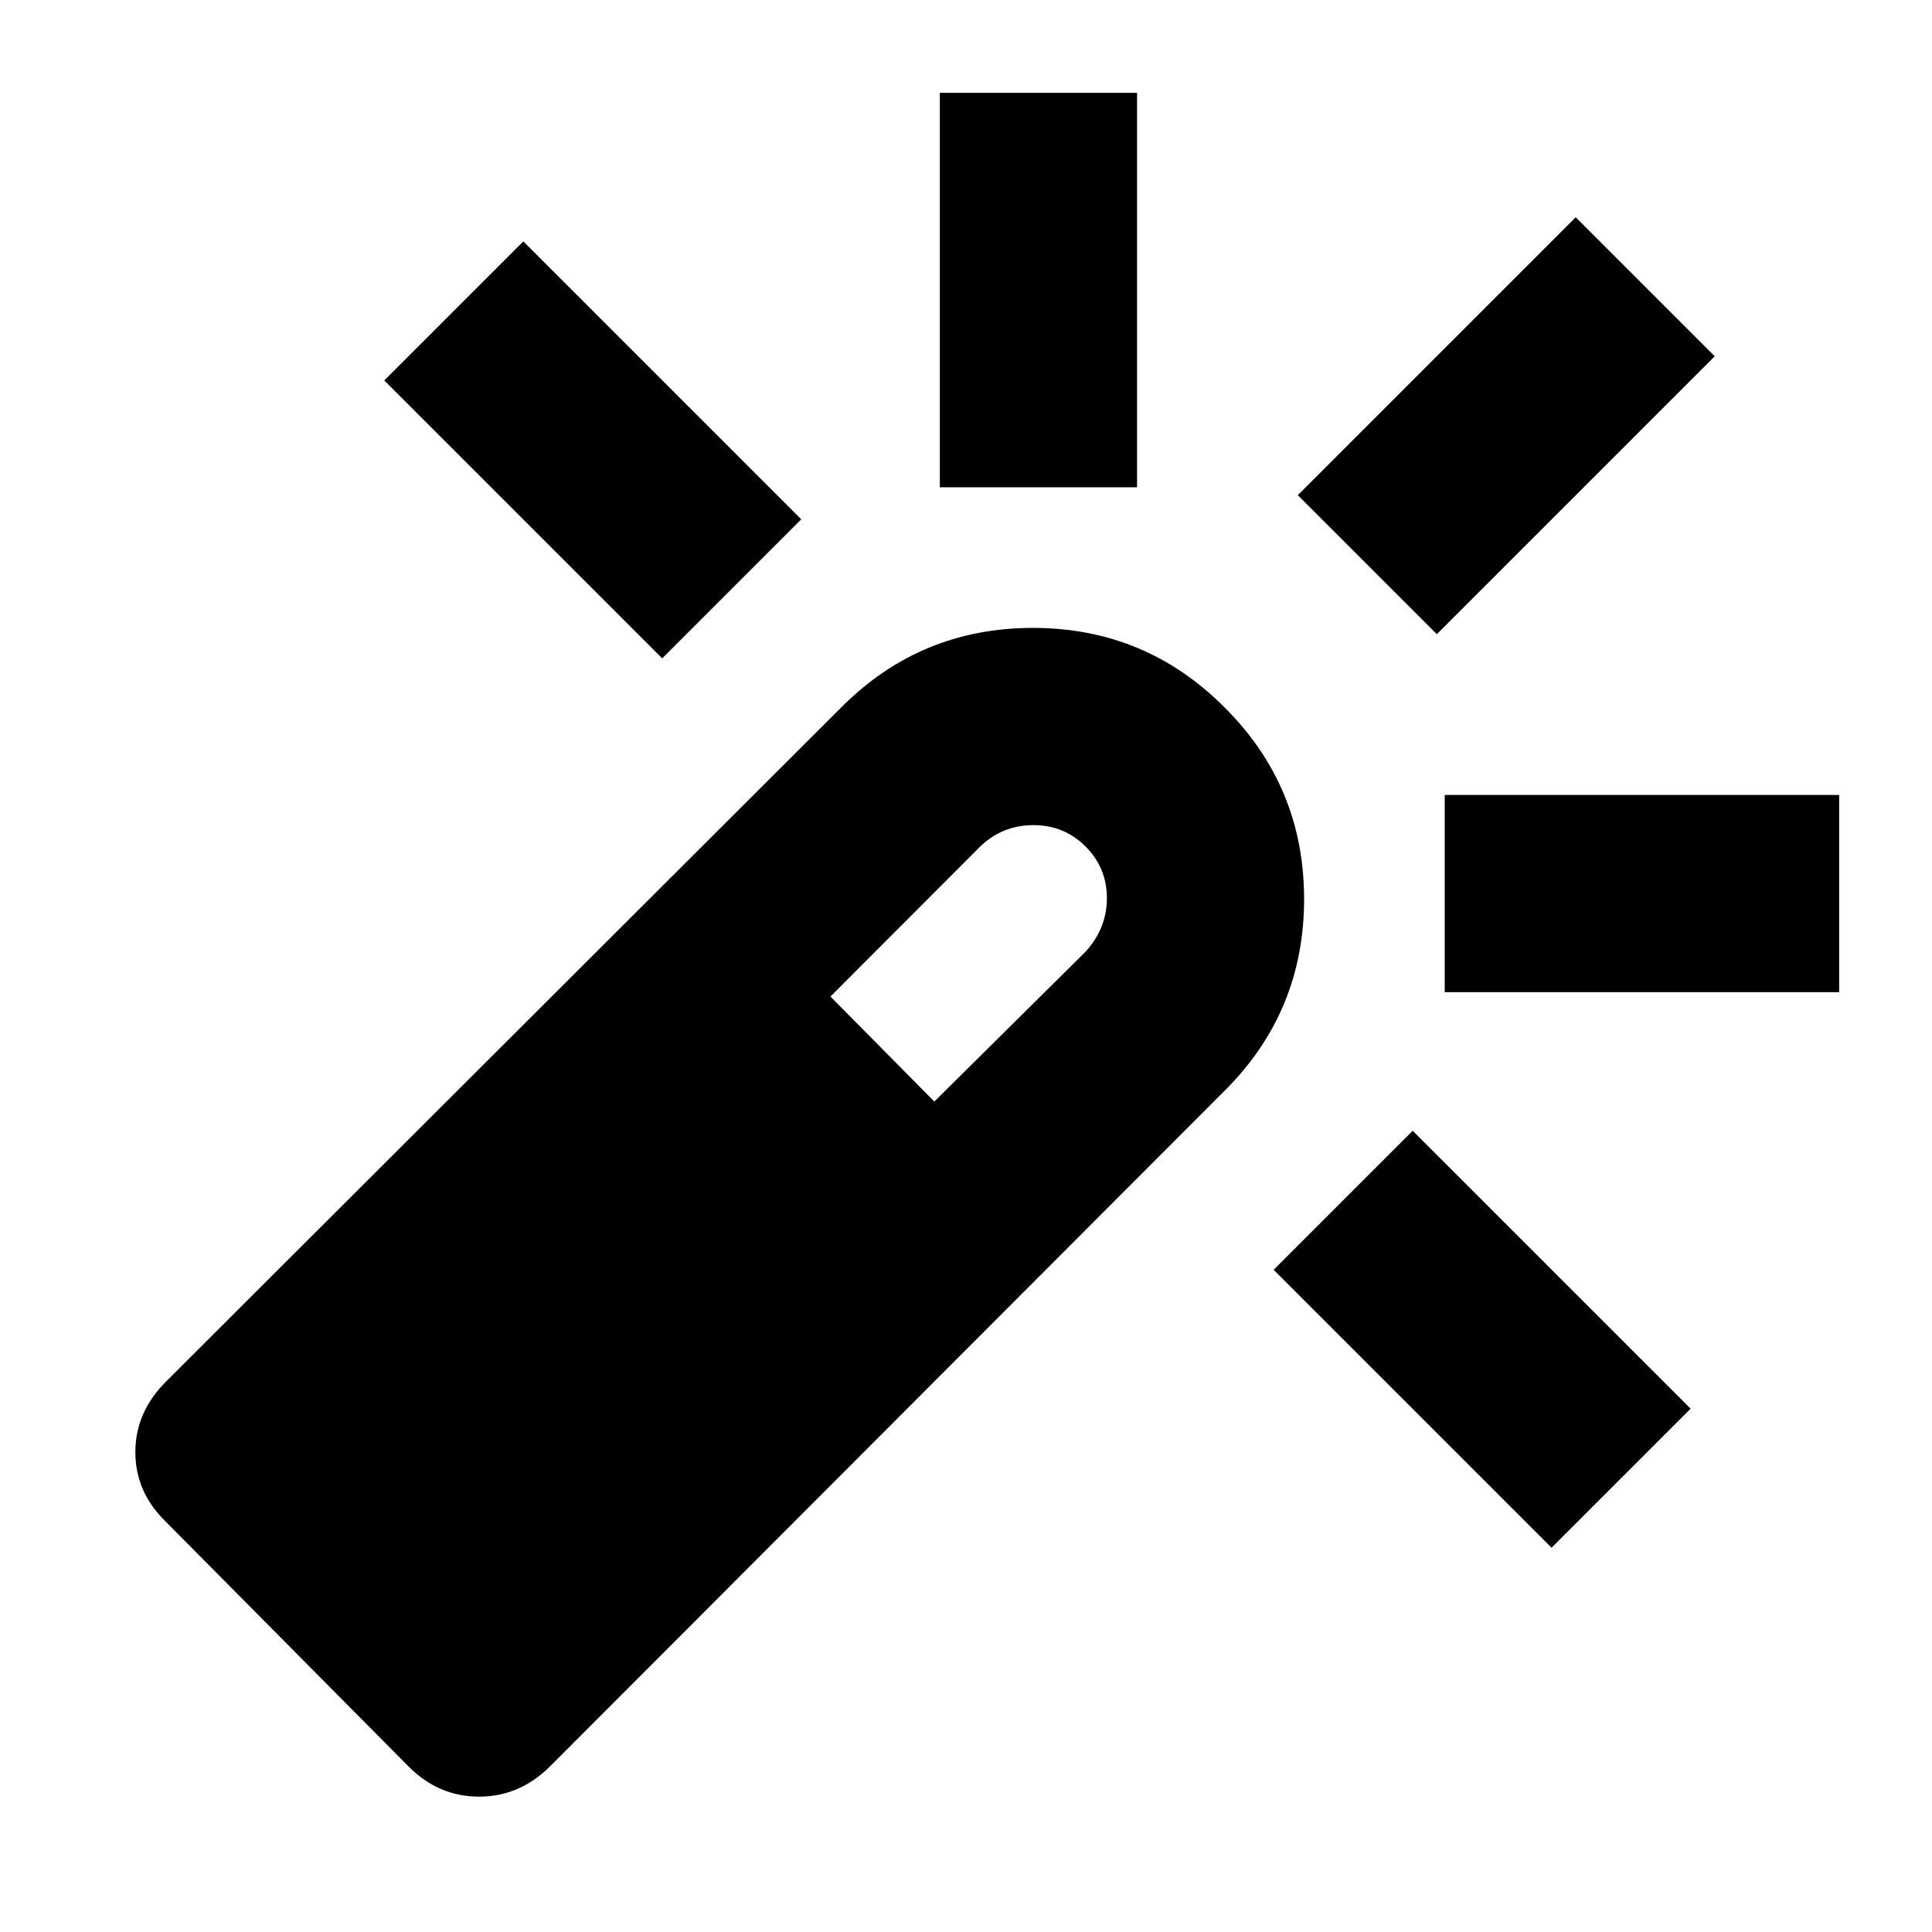 <svg xmlns="http://www.w3.org/2000/svg" height="20" viewBox="0 -960 960 960" width="20"><path d="M329.04-632.87 190.95-770.96l69.09-69.09 138.09 138.09-69.09 69.09Zm137.96-85v-196h98v196h-98Zm303.96 526.92L632.87-329.04l69.09-69.09 138.09 138.09-69.09 69.09Zm-57-453.92-69.09-69.09 138.09-138.09 69.09 69.09-138.09 138.09ZM717.87-467v-98h196v98h-196ZM203.04-82.22 82.22-204.04q-14.96-14.6-14.96-34.43t15.25-35.06L418-608.48Q457.31-648 513.24-648q55.92 0 95.24 39.52Q648-569.16 648-513.24q0 55.93-39.52 95.24L273.53-82.51q-15.23 15.25-35.42 15.25-20.2 0-35.07-14.96Zm261.22-330.43 75.13-74.44Q550-498.71 550-513.75q0-15.03-10.61-25.64Q528.78-550 513.47-550q-15.32 0-26.38 10.61l-74.44 74.57 51.61 52.17Z"/></svg>